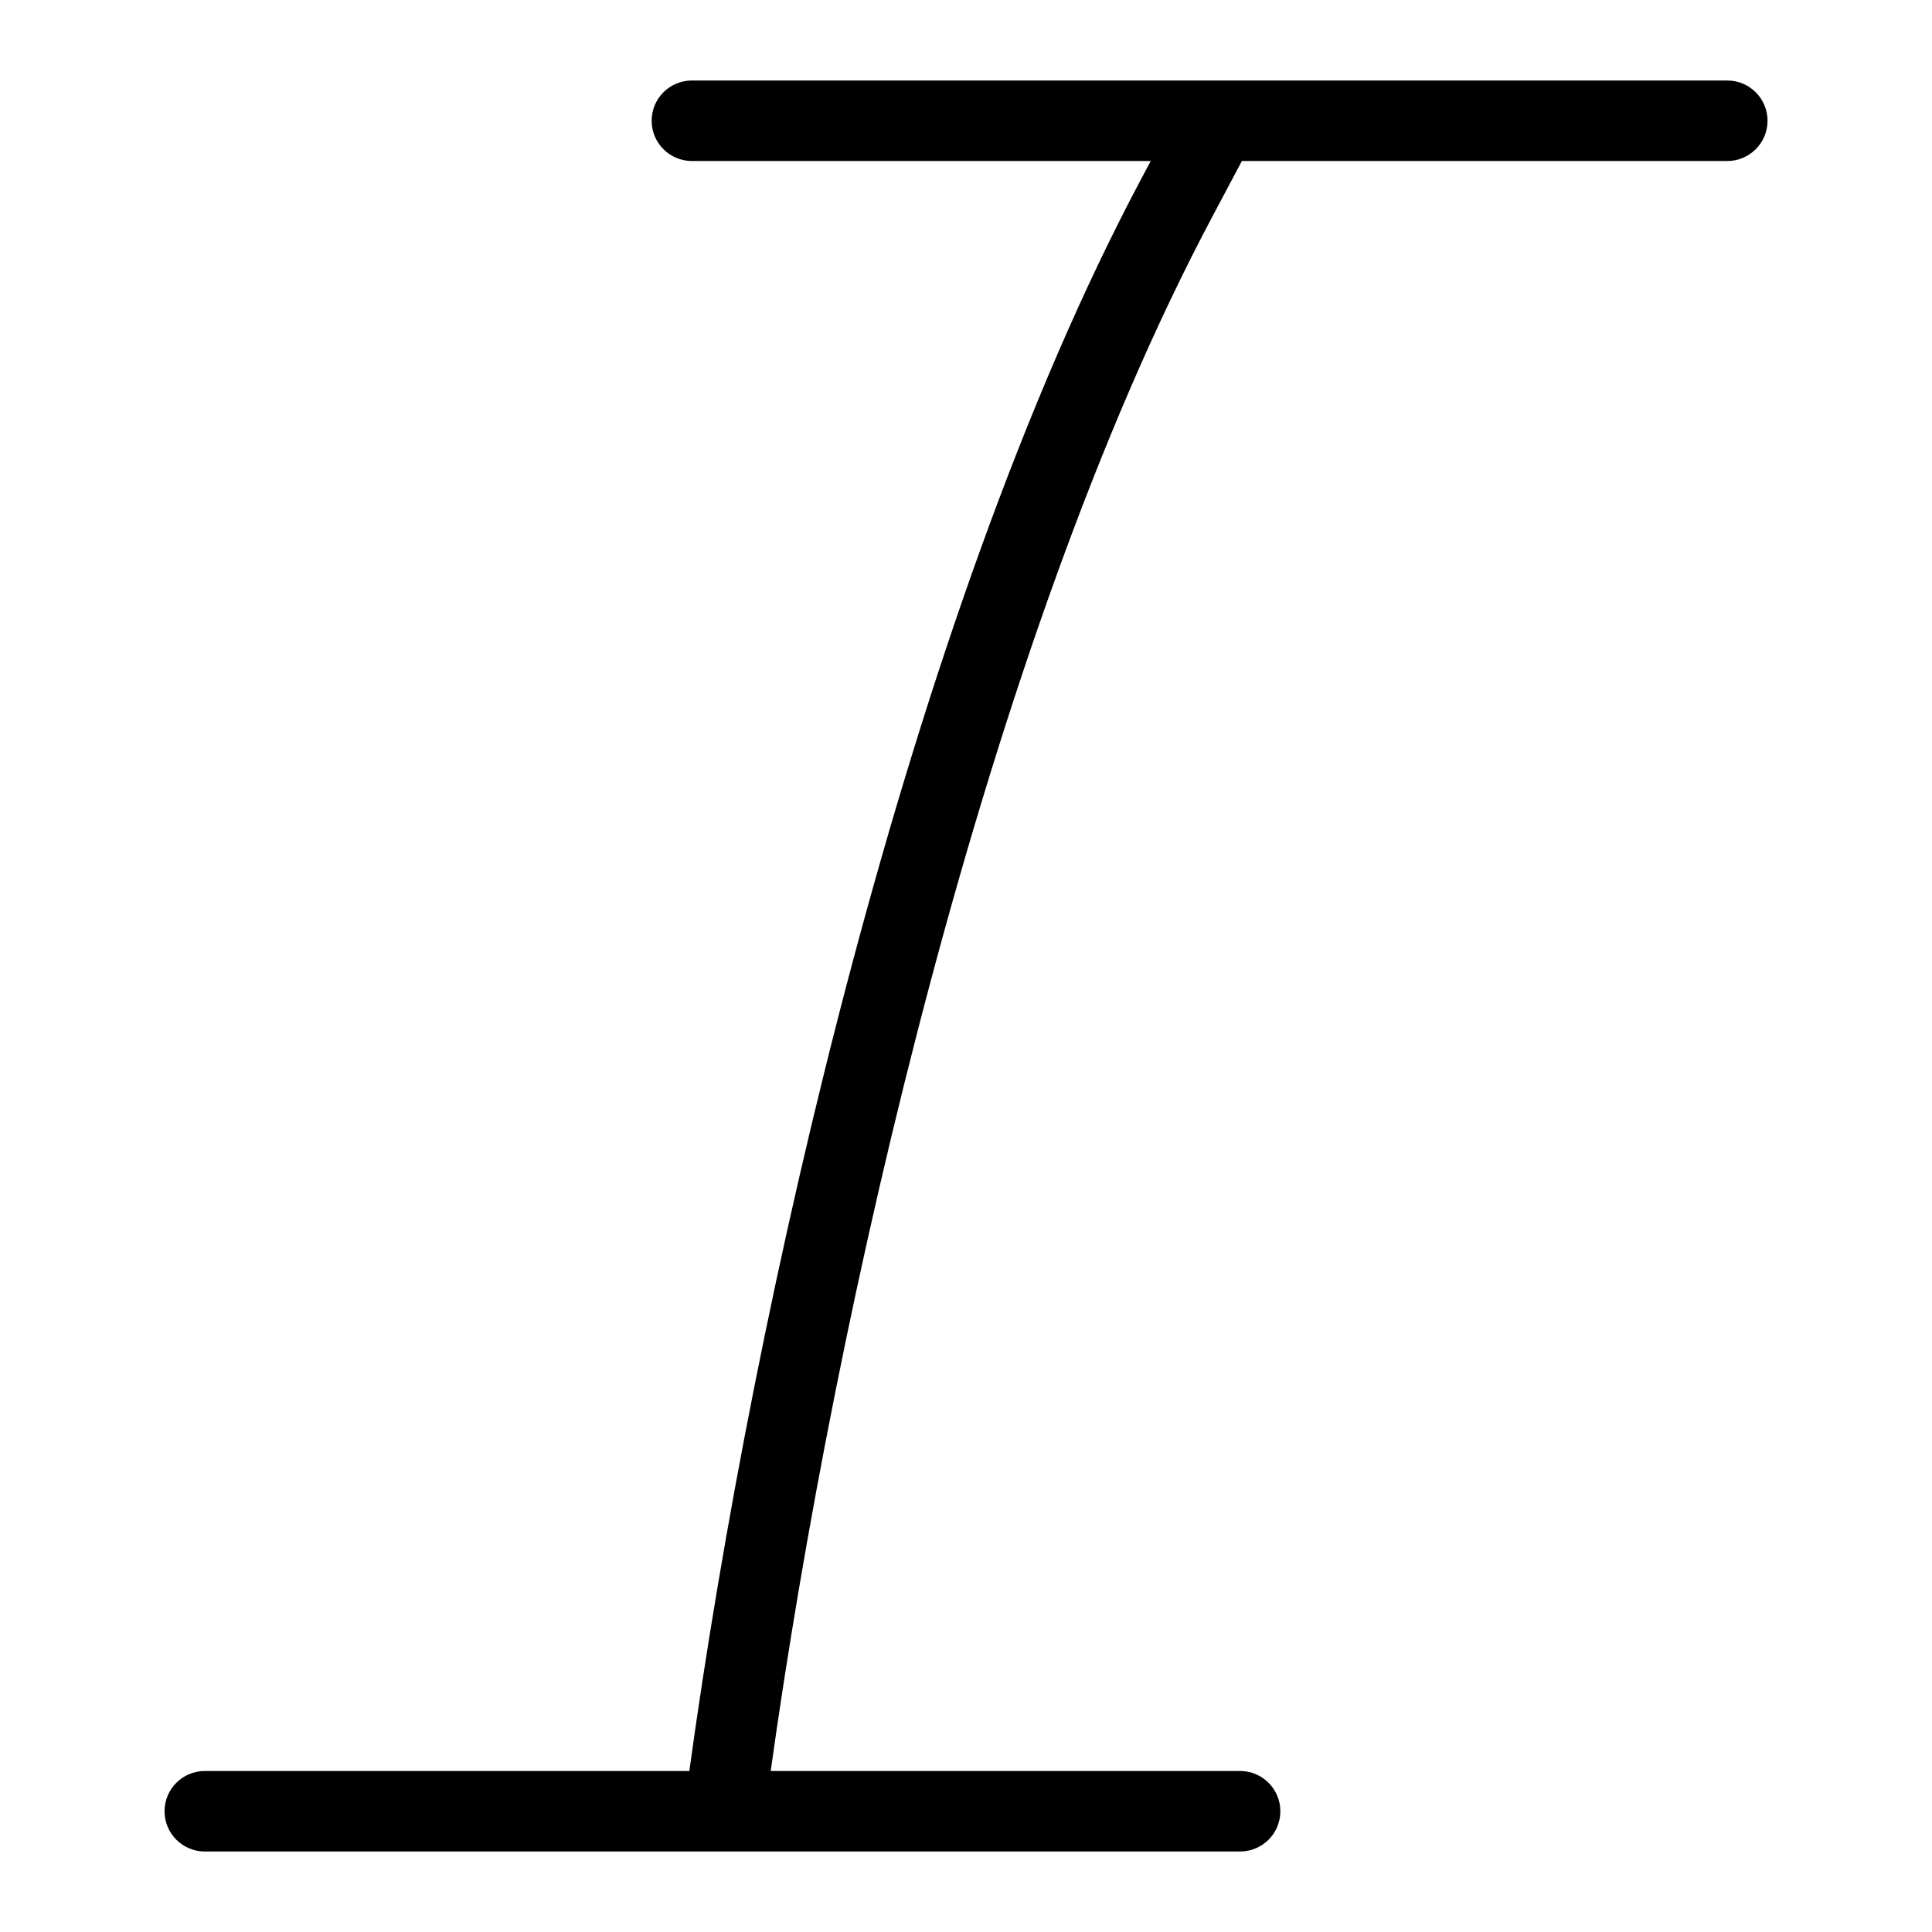 <?xml version="1.0" encoding="UTF-8"?>
<svg xmlns="http://www.w3.org/2000/svg" id="Layer_1" data-name="Layer 1" viewBox="0 0 24 24">
  <path d="M21.456,1H8.595c-.276,0-.5,.224-.5,.5s.224,.5,.5,.5h5.7l-.123,.231c-2.884,5.427-4.81,13.963-5.609,19.769H2.544c-.276,0-.5,.224-.5,.5s.224,.5,.5,.5H15.405c.276,0,.5-.224,.5-.5s-.224-.5-.5-.5h-5.831c.797-5.719,2.68-14.03,5.481-19.299l.372-.701h6.03c.276,0,.5-.224,.5-.5s-.224-.5-.5-.5Z"/>
</svg>
